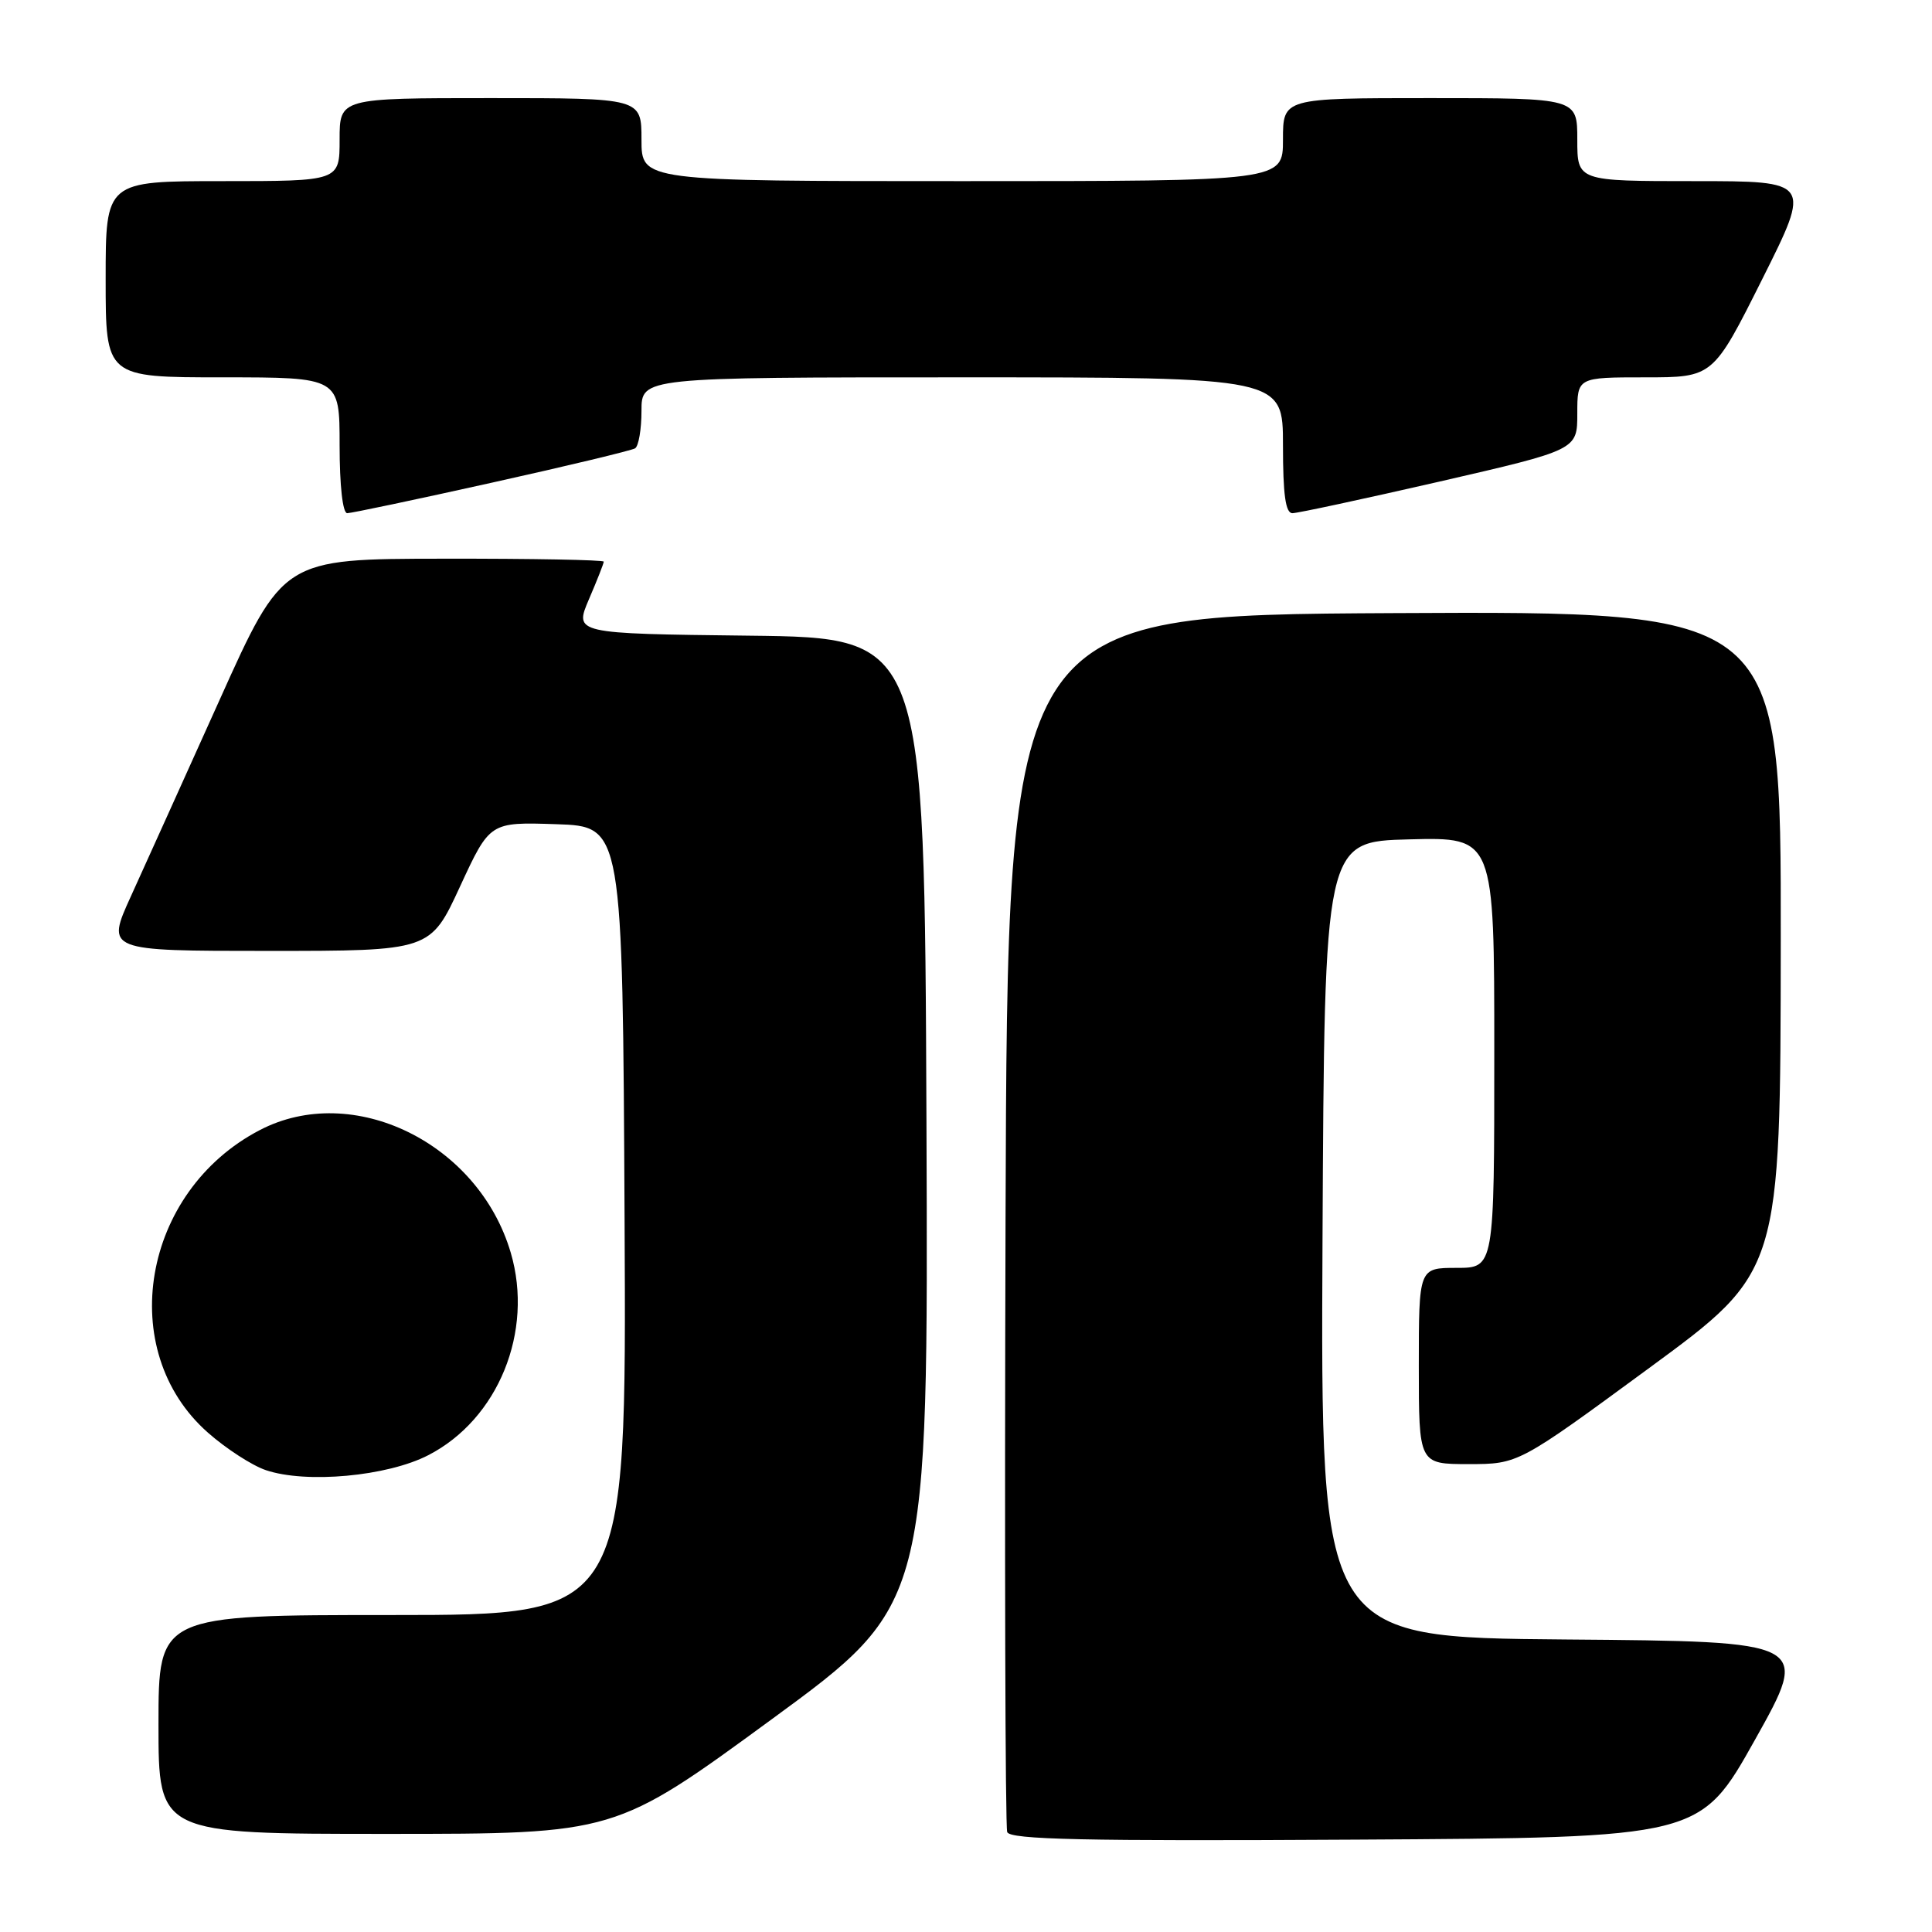 <?xml version="1.0" encoding="UTF-8" standalone="no"?>
<!DOCTYPE svg PUBLIC "-//W3C//DTD SVG 1.1//EN" "http://www.w3.org/Graphics/SVG/1.1/DTD/svg11.dtd" >
<svg xmlns="http://www.w3.org/2000/svg" xmlns:xlink="http://www.w3.org/1999/xlink" version="1.1" viewBox="0 0 256 256">
 <g >
 <path fill="currentColor"
d=" M 232.56 230.50 C 239.84 217.50 239.84 217.50 207.41 217.24 C 174.98 216.97 174.98 216.97 175.24 164.24 C 175.50 111.50 175.50 111.50 186.75 111.22 C 198.00 110.93 198.00 110.93 198.00 139.47 C 198.00 168.00 198.00 168.00 193.00 168.00 C 188.00 168.00 188.00 168.00 188.00 181.00 C 188.00 194.00 188.00 194.00 194.59 194.00 C 201.19 194.00 201.19 194.00 218.55 181.25 C 235.92 168.50 235.92 168.50 235.96 124.74 C 236.00 80.98 236.00 80.98 184.75 81.24 C 133.50 81.50 133.50 81.50 133.24 161.50 C 133.10 205.50 133.20 242.07 133.46 242.76 C 133.84 243.75 143.61 243.97 179.61 243.76 C 225.28 243.50 225.28 243.50 232.56 230.50 Z  M 102.26 227.81 C 123.01 212.62 123.01 212.62 122.76 148.56 C 122.50 84.50 122.50 84.50 99.29 84.23 C 76.09 83.96 76.09 83.96 78.04 79.40 C 79.12 76.89 80.00 74.65 80.00 74.42 C 80.00 74.19 70.44 74.01 58.75 74.03 C 37.50 74.05 37.50 74.05 29.08 92.78 C 24.44 103.07 19.17 114.76 17.35 118.75 C 14.05 126.00 14.05 126.00 35.53 126.00 C 57.02 126.00 57.02 126.00 60.96 117.46 C 64.91 108.92 64.91 108.92 73.70 109.21 C 82.50 109.50 82.50 109.50 82.76 161.75 C 83.02 214.00 83.02 214.00 52.01 214.00 C 21.00 214.00 21.00 214.00 21.00 228.50 C 21.00 243.00 21.00 243.00 51.26 243.00 C 81.51 243.00 81.51 243.00 102.26 227.81 Z  M 56.75 192.82 C 66.01 188.06 70.75 176.44 67.68 166.00 C 63.41 151.44 46.75 143.30 34.41 149.75 C 18.81 157.88 15.21 178.97 27.56 189.84 C 29.96 191.96 33.41 194.19 35.22 194.80 C 40.56 196.61 51.31 195.63 56.75 192.82 Z  M 65.16 63.96 C 75.14 61.75 83.69 59.69 84.15 59.41 C 84.62 59.12 85.00 56.88 85.00 54.44 C 85.00 50.00 85.00 50.00 127.50 50.00 C 170.00 50.00 170.00 50.00 170.00 59.00 C 170.00 65.53 170.34 68.00 171.25 68.00 C 171.94 68.00 180.71 66.11 190.75 63.81 C 209.00 59.61 209.00 59.61 209.00 54.81 C 209.00 50.00 209.00 50.00 217.99 50.00 C 226.99 50.00 226.99 50.00 233.50 37.00 C 240.01 24.00 240.01 24.00 224.51 24.00 C 209.00 24.00 209.00 24.00 209.00 18.50 C 209.00 13.00 209.00 13.00 189.50 13.00 C 170.00 13.00 170.00 13.00 170.00 18.50 C 170.00 24.00 170.00 24.00 127.50 24.00 C 85.00 24.00 85.00 24.00 85.00 18.50 C 85.00 13.00 85.00 13.00 65.00 13.00 C 45.00 13.00 45.00 13.00 45.00 18.50 C 45.00 24.00 45.00 24.00 29.50 24.00 C 14.00 24.00 14.00 24.00 14.00 37.00 C 14.00 50.00 14.00 50.00 29.50 50.00 C 45.00 50.00 45.00 50.00 45.00 59.00 C 45.00 64.37 45.41 68.00 46.01 68.00 C 46.56 68.00 55.18 66.18 65.16 63.96 Z "/>
</g>
</svg>